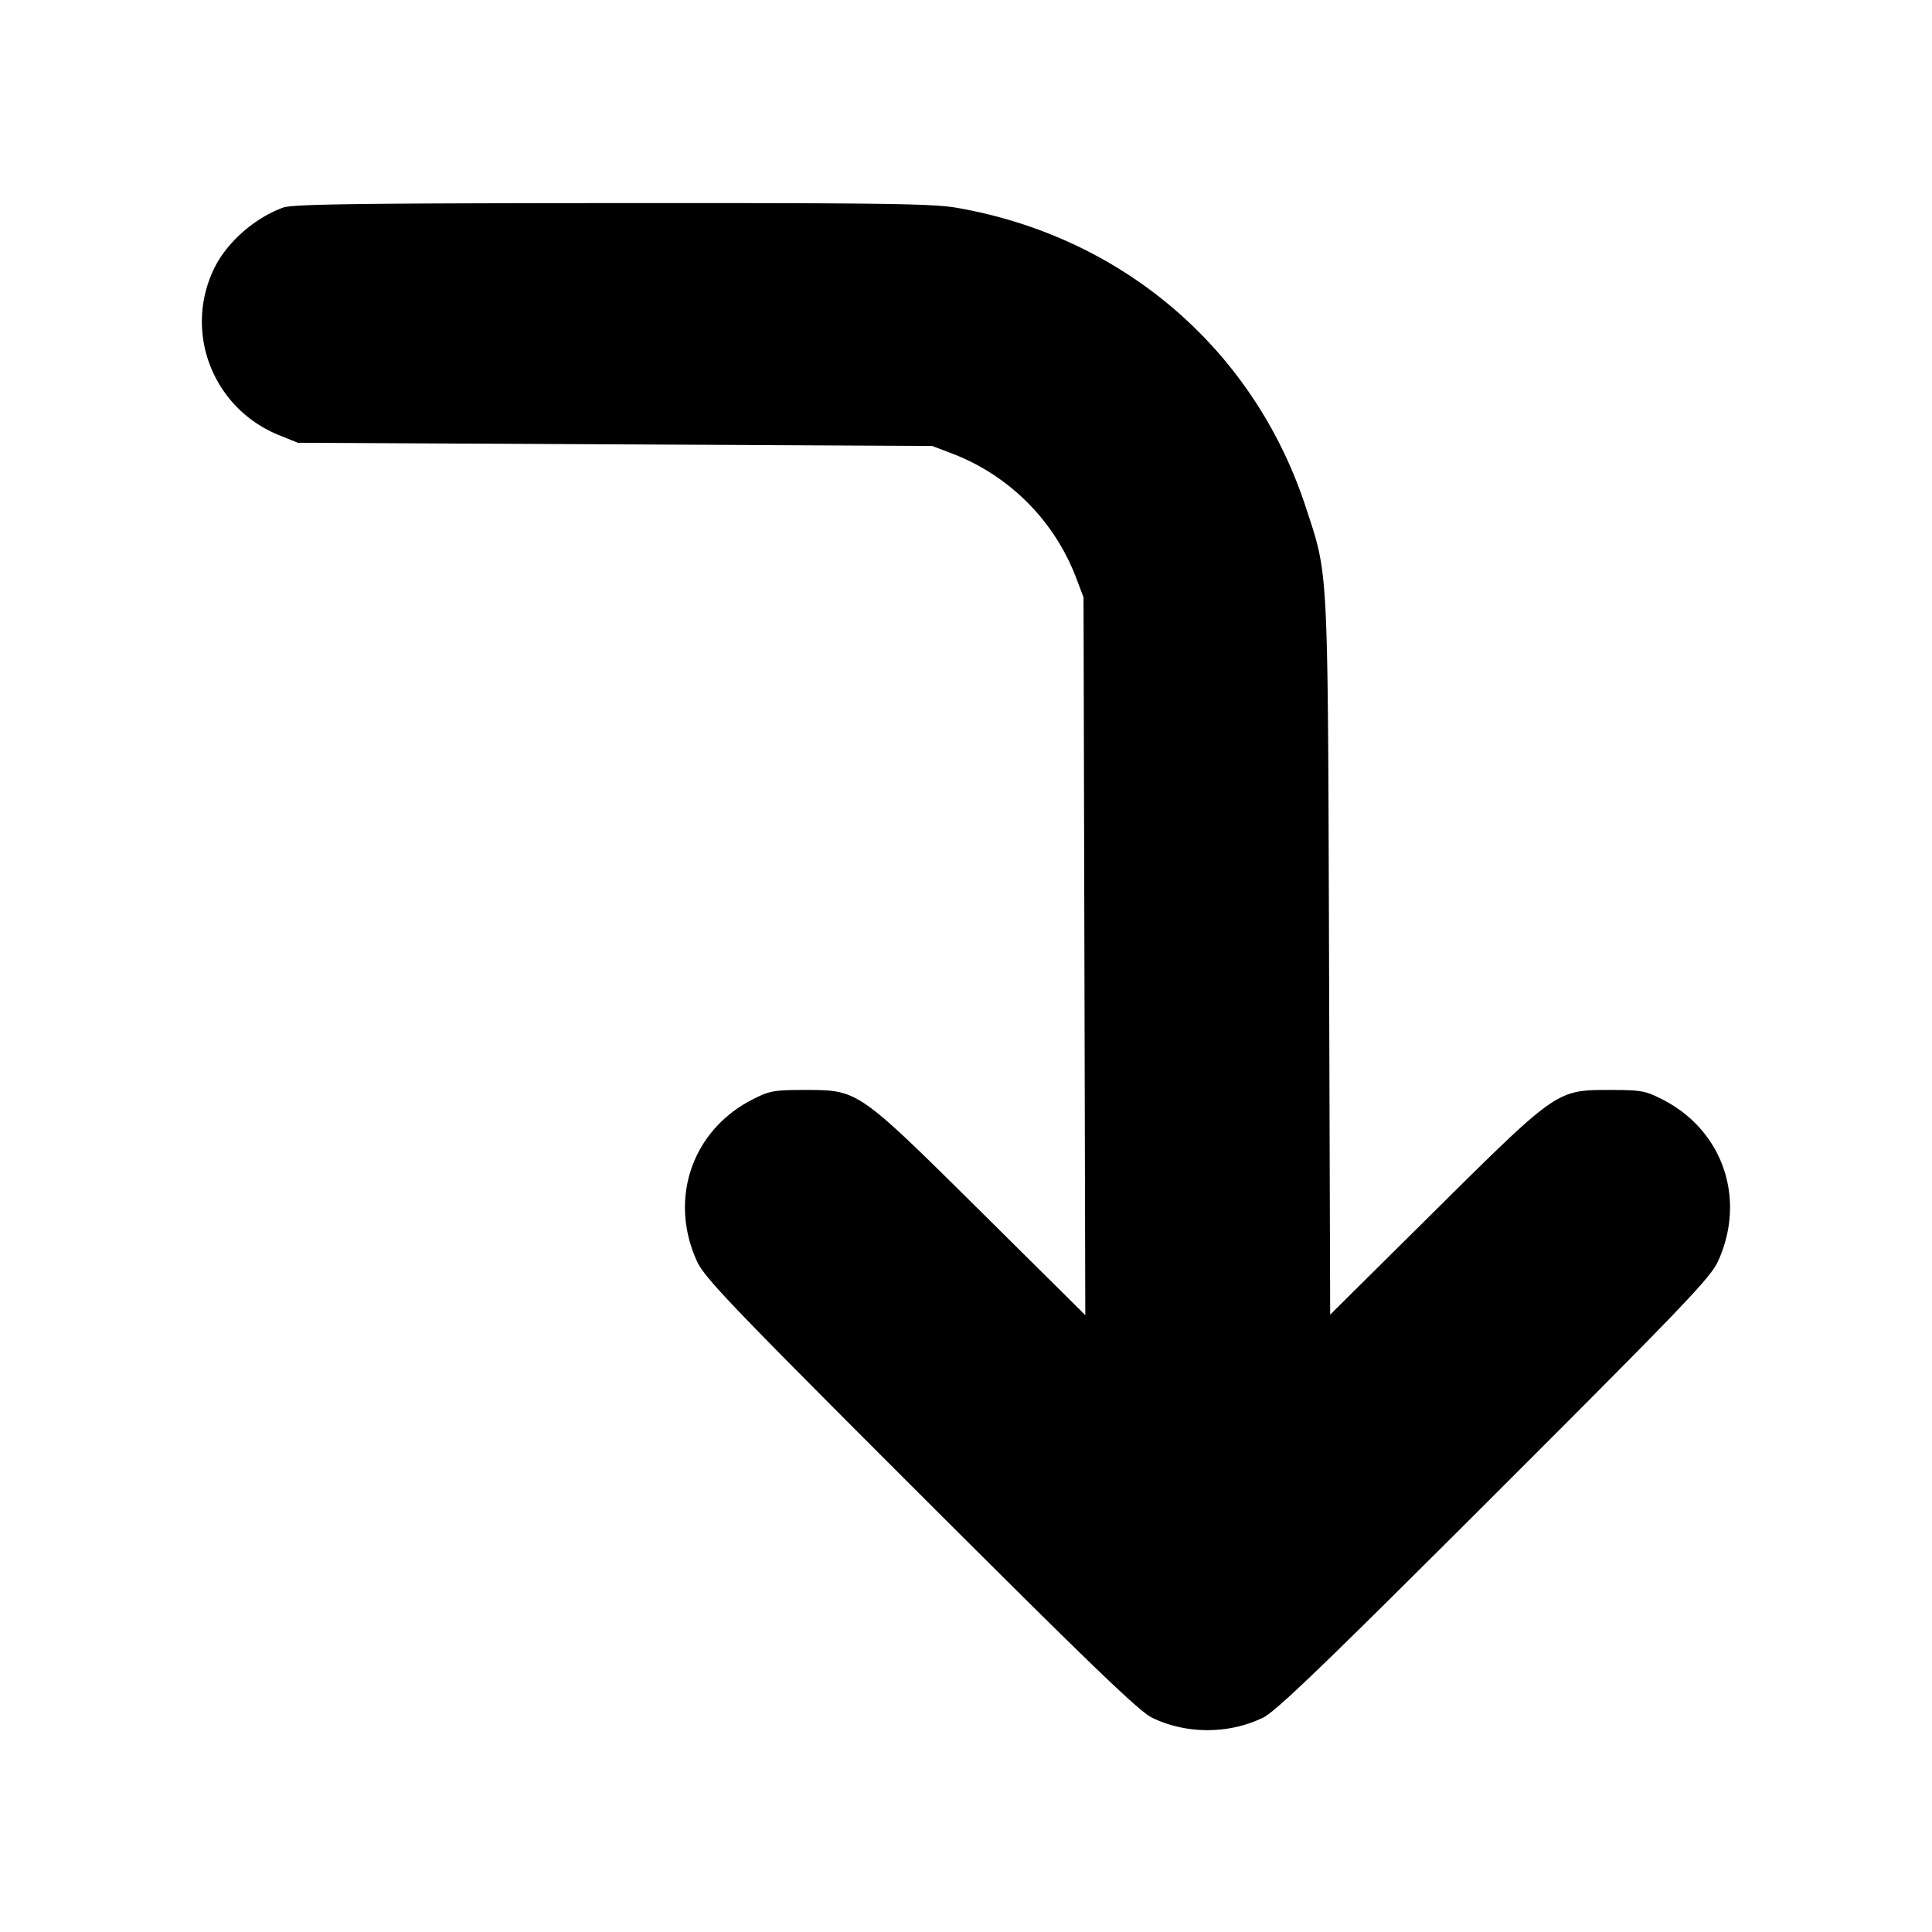 <svg xmlns="http://www.w3.org/2000/svg" width="24" height="24" fill="none" stroke="currentColor" stroke-linecap="round" stroke-linejoin="round" stroke-width="3"><path fill="#000" fill-rule="evenodd" stroke="none" d="M3.516 2.579c-.364.134-.71.443-.864.773-.371.791 0 1.725.815 2.054L3.7 5.5l3.94.02 3.94.02.237.09a2.67 2.67 0 0 1 1.553 1.553l.09.237.011 4.458.011 4.459-1.291-1.28C10.653 13.534 10.663 13.54 10 13.54c-.384 0-.44.01-.648.116-.754.382-1.048 1.236-.694 2.012.094.205.417.543 2.774 2.898 2.1 2.098 2.712 2.688 2.874 2.769.424.21.964.21 1.388 0 .162-.081.774-.671 2.874-2.769 2.357-2.355 2.68-2.693 2.774-2.898.354-.776.06-1.63-.694-2.012-.208-.106-.264-.116-.648-.116-.663 0-.654-.006-2.188 1.514l-1.288 1.277-.014-4.436c-.016-4.923-.006-4.731-.288-5.592-.643-1.963-2.27-3.361-4.332-3.721-.299-.053-.921-.061-4.29-.059-3.172.002-3.968.013-4.084.056"/></svg>